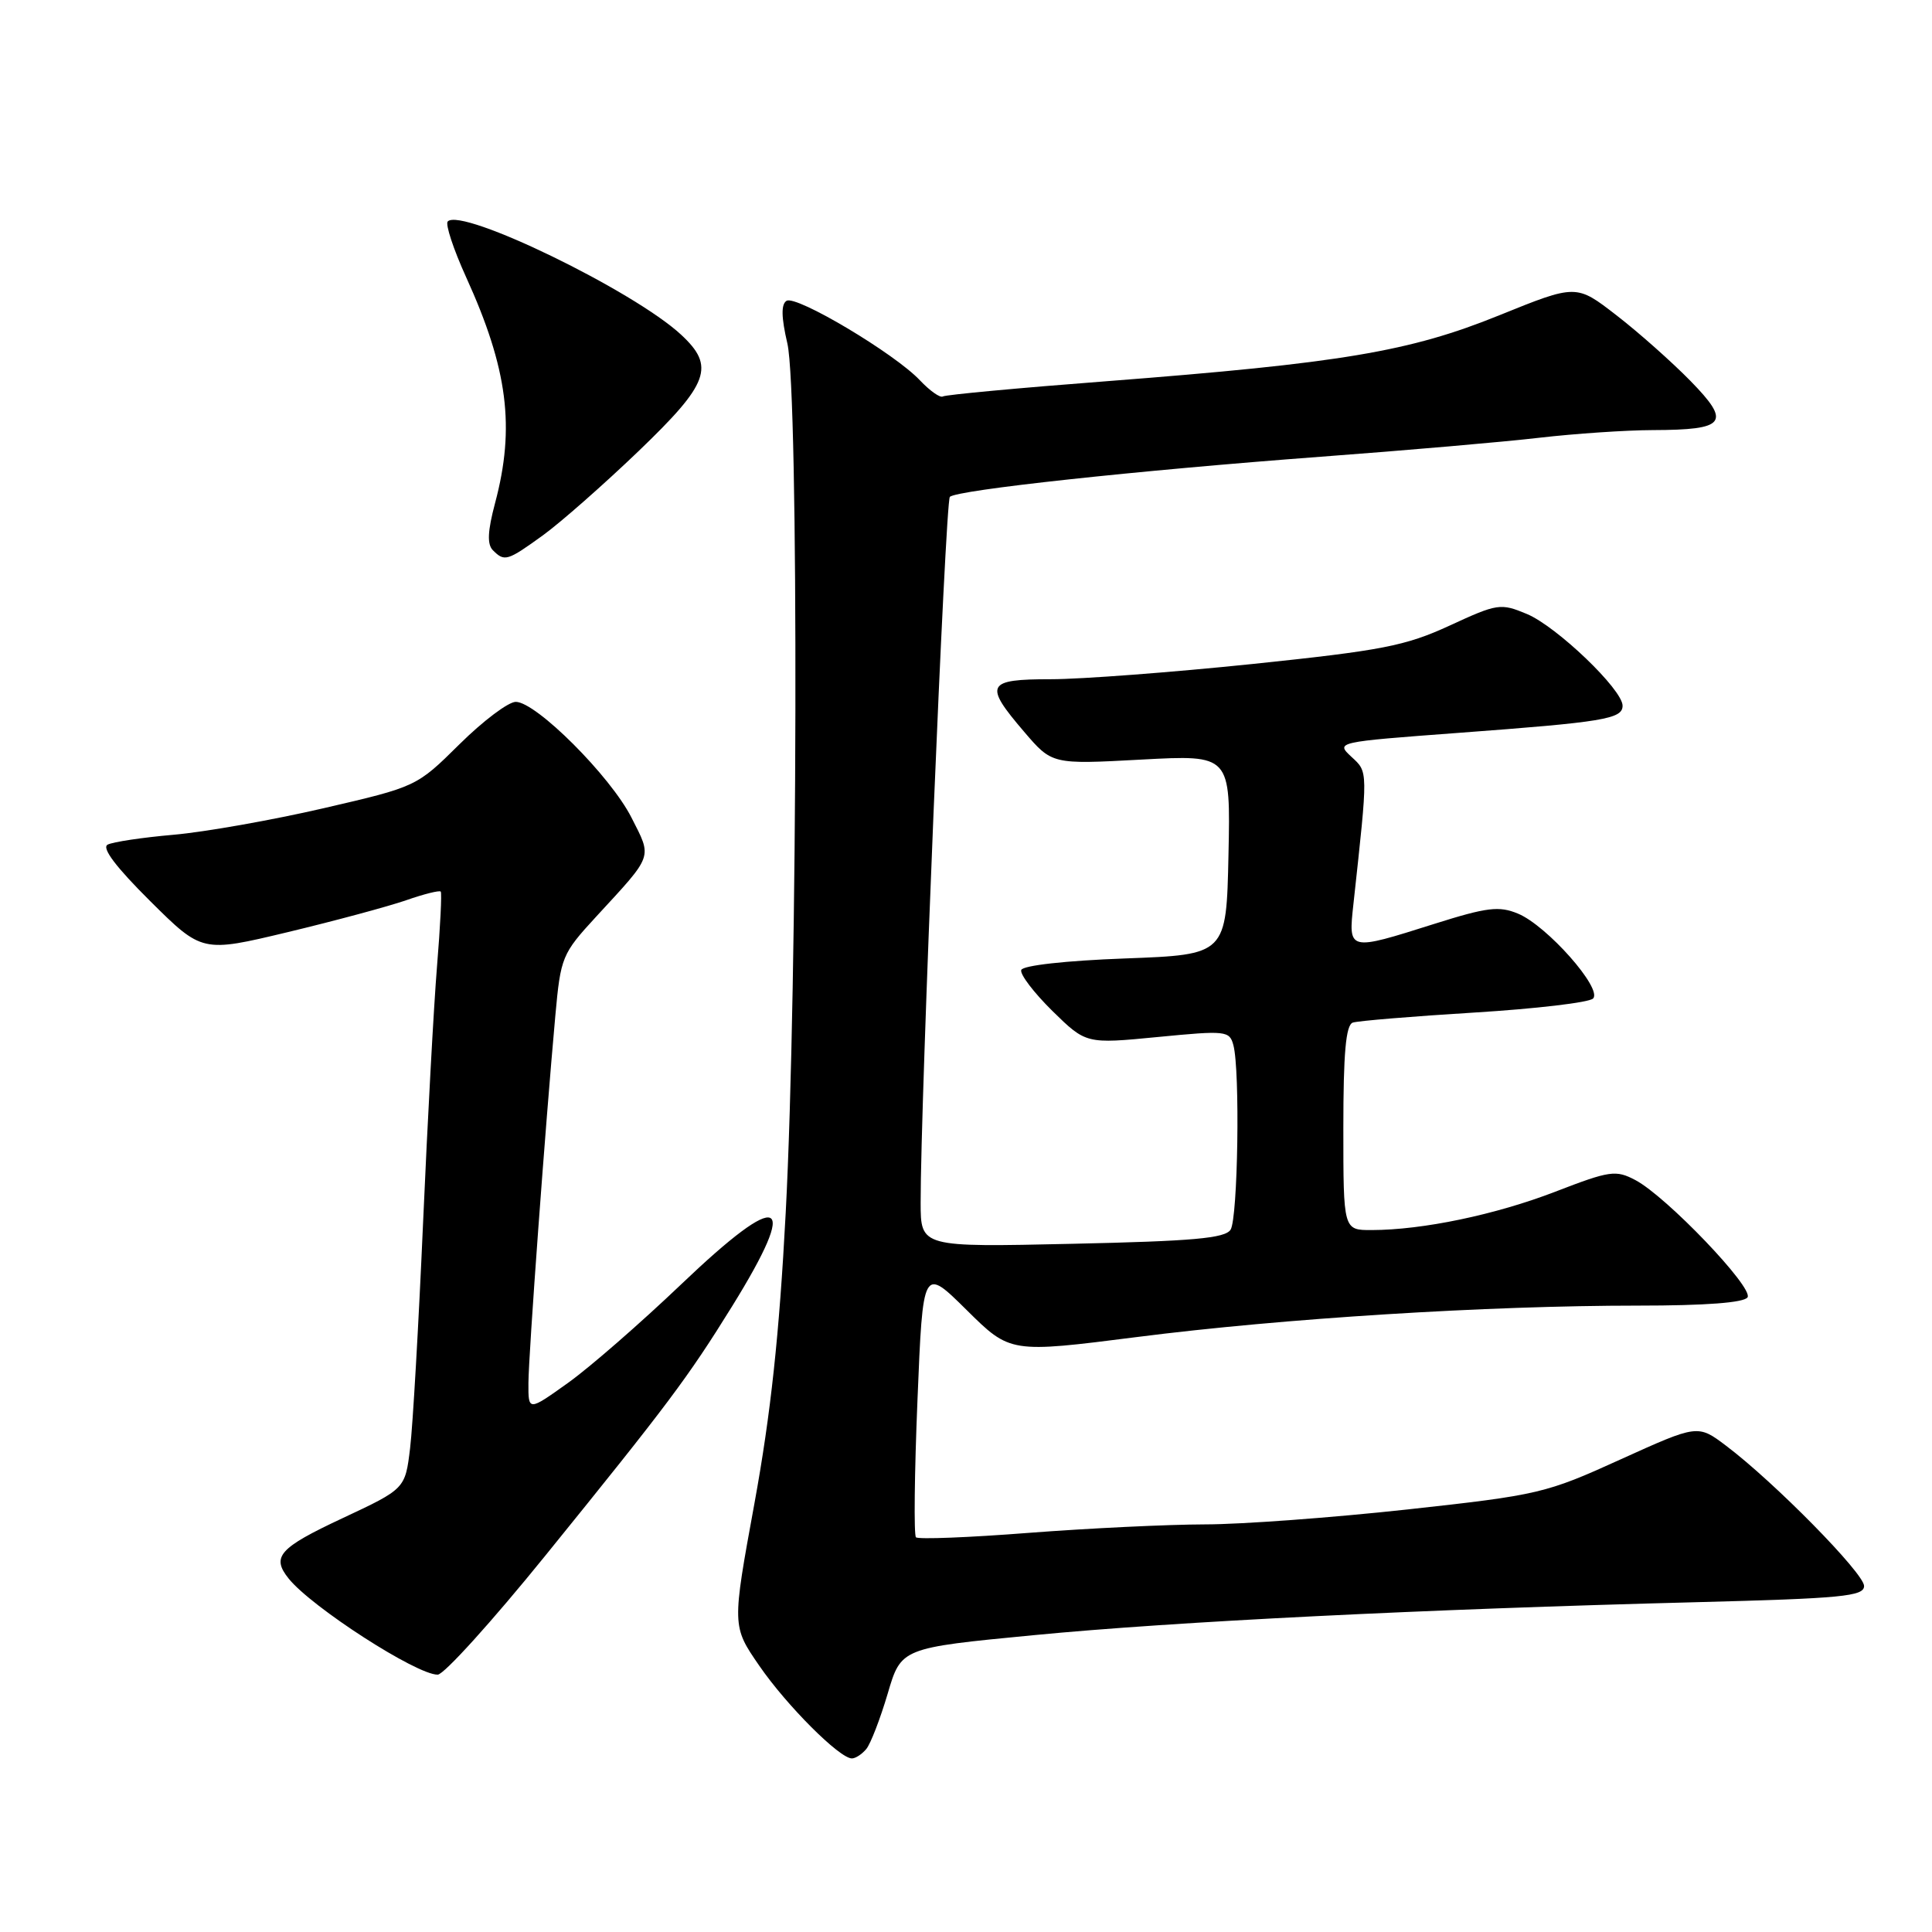 <?xml version="1.0" encoding="UTF-8" standalone="no"?>
<!DOCTYPE svg PUBLIC "-//W3C//DTD SVG 1.1//EN" "http://www.w3.org/Graphics/SVG/1.1/DTD/svg11.dtd" >
<svg xmlns="http://www.w3.org/2000/svg" xmlns:xlink="http://www.w3.org/1999/xlink" version="1.1" viewBox="0 0 256 256">
 <g >
 <path fill="currentColor"
d=" M 114.79 231.75 C 115.36 231.06 116.63 227.77 117.62 224.43 C 119.40 218.36 119.40 218.36 136.95 216.67 C 155.68 214.86 188.55 213.23 224.75 212.30 C 244.11 211.80 247.00 211.52 247.00 210.15 C 247.00 208.48 235.11 196.39 228.73 191.58 C 224.97 188.74 224.97 188.74 214.73 193.38 C 204.84 197.88 203.91 198.10 186.50 200.01 C 176.60 201.09 164.52 201.99 159.65 201.99 C 154.78 202.00 144.29 202.50 136.34 203.11 C 128.40 203.73 121.66 203.99 121.37 203.70 C 121.08 203.42 121.17 195.23 121.57 185.52 C 122.29 167.85 122.29 167.85 128.08 173.58 C 133.86 179.30 133.86 179.30 150.68 177.16 C 170.01 174.69 197.04 173.00 217.05 173.00 C 226.04 173.00 231.12 172.61 231.56 171.90 C 232.36 170.61 220.81 158.54 216.70 156.37 C 214.10 155.00 213.33 155.11 206.10 157.90 C 198.17 160.96 188.51 162.98 181.75 162.99 C 178.00 163.00 178.00 163.00 178.00 149.47 C 178.00 139.54 178.33 135.82 179.25 135.50 C 179.94 135.27 187.17 134.67 195.32 134.17 C 203.46 133.67 210.56 132.84 211.09 132.31 C 212.38 131.02 204.98 122.65 201.14 121.06 C 198.63 120.02 197.05 120.21 190.05 122.42 C 178.60 126.04 178.65 126.06 179.34 119.75 C 181.29 101.86 181.30 102.35 179.07 100.28 C 176.98 98.33 177.02 98.32 193.24 97.11 C 212.50 95.68 215.00 95.27 215.00 93.51 C 215.00 91.37 206.28 83.02 202.33 81.36 C 198.83 79.90 198.44 79.96 192.07 82.90 C 186.22 85.59 183.15 86.19 165.98 87.98 C 155.27 89.09 143.25 90.00 139.26 90.00 C 130.68 90.00 130.33 90.69 135.70 96.96 C 139.40 101.29 139.40 101.29 151.23 100.65 C 163.06 100.01 163.06 100.01 162.78 113.26 C 162.50 126.50 162.50 126.50 149.08 127.00 C 141.20 127.29 135.52 127.93 135.32 128.53 C 135.13 129.10 136.99 131.53 139.44 133.95 C 143.91 138.33 143.91 138.33 153.40 137.41 C 162.46 136.53 162.92 136.58 163.43 138.49 C 164.33 141.84 164.03 161.40 163.06 162.94 C 162.33 164.08 158.09 164.46 142.08 164.81 C 122.00 165.26 122.00 165.26 121.99 159.38 C 121.97 146.13 125.26 66.45 125.86 65.84 C 126.75 64.93 150.59 62.35 175.00 60.52 C 186.28 59.68 199.32 58.55 204.00 58.00 C 208.68 57.46 215.43 57.00 219.00 56.99 C 228.71 56.96 229.42 56.03 224.00 50.48 C 221.52 47.95 217.11 44.03 214.18 41.77 C 208.86 37.65 208.86 37.65 198.68 41.77 C 186.77 46.60 177.75 48.11 146.55 50.52 C 135.03 51.40 125.30 52.31 124.94 52.53 C 124.58 52.76 123.22 51.79 121.90 50.40 C 118.58 46.86 105.50 39.07 104.22 39.86 C 103.49 40.32 103.52 42.03 104.33 45.51 C 105.86 52.07 105.71 130.46 104.11 160.70 C 103.26 176.87 102.13 187.34 99.97 199.19 C 96.99 215.47 96.99 215.47 100.61 220.72 C 104.23 225.98 111.24 233.00 112.88 233.00 C 113.36 233.00 114.22 232.44 114.79 231.75 Z  M 72.21 206.19 C 88.53 186.04 91.11 182.60 96.99 173.12 C 106.06 158.48 103.63 157.42 90.27 170.17 C 84.89 175.30 78.14 181.19 75.25 183.25 C 70.00 187.00 70.00 187.00 70.02 183.25 C 70.04 179.46 72.26 149.21 73.59 134.52 C 74.29 126.82 74.48 126.37 78.94 121.52 C 86.65 113.15 86.43 113.78 83.67 108.33 C 80.90 102.86 71.04 93.00 68.34 93.00 C 67.36 93.00 64.00 95.53 60.88 98.62 C 55.20 104.24 55.20 104.24 42.85 107.10 C 36.06 108.67 27.12 110.25 23.00 110.61 C 18.88 110.97 14.94 111.56 14.26 111.92 C 13.44 112.35 15.37 114.90 19.90 119.40 C 26.78 126.23 26.78 126.23 38.14 123.51 C 44.39 122.01 51.44 120.11 53.81 119.29 C 56.18 118.46 58.25 117.95 58.40 118.14 C 58.56 118.34 58.34 122.78 57.91 128.00 C 57.48 133.22 56.65 148.53 56.06 162.00 C 55.47 175.47 54.70 188.92 54.34 191.89 C 53.69 197.28 53.69 197.28 45.34 201.19 C 36.97 205.11 35.93 206.28 38.25 209.17 C 41.29 212.96 55.22 221.94 58.00 221.90 C 58.83 221.89 65.22 214.82 72.21 206.19 Z  M 71.97 70.91 C 74.32 69.20 80.01 64.19 84.62 59.77 C 93.97 50.79 94.79 48.56 90.25 44.35 C 83.98 38.53 61.20 27.47 59.33 29.34 C 58.98 29.69 60.08 33.02 61.77 36.74 C 67.29 48.88 68.28 56.61 65.60 66.66 C 64.61 70.38 64.53 72.13 65.31 72.91 C 66.86 74.46 67.21 74.35 71.97 70.91 Z "/>
</g>
</svg>